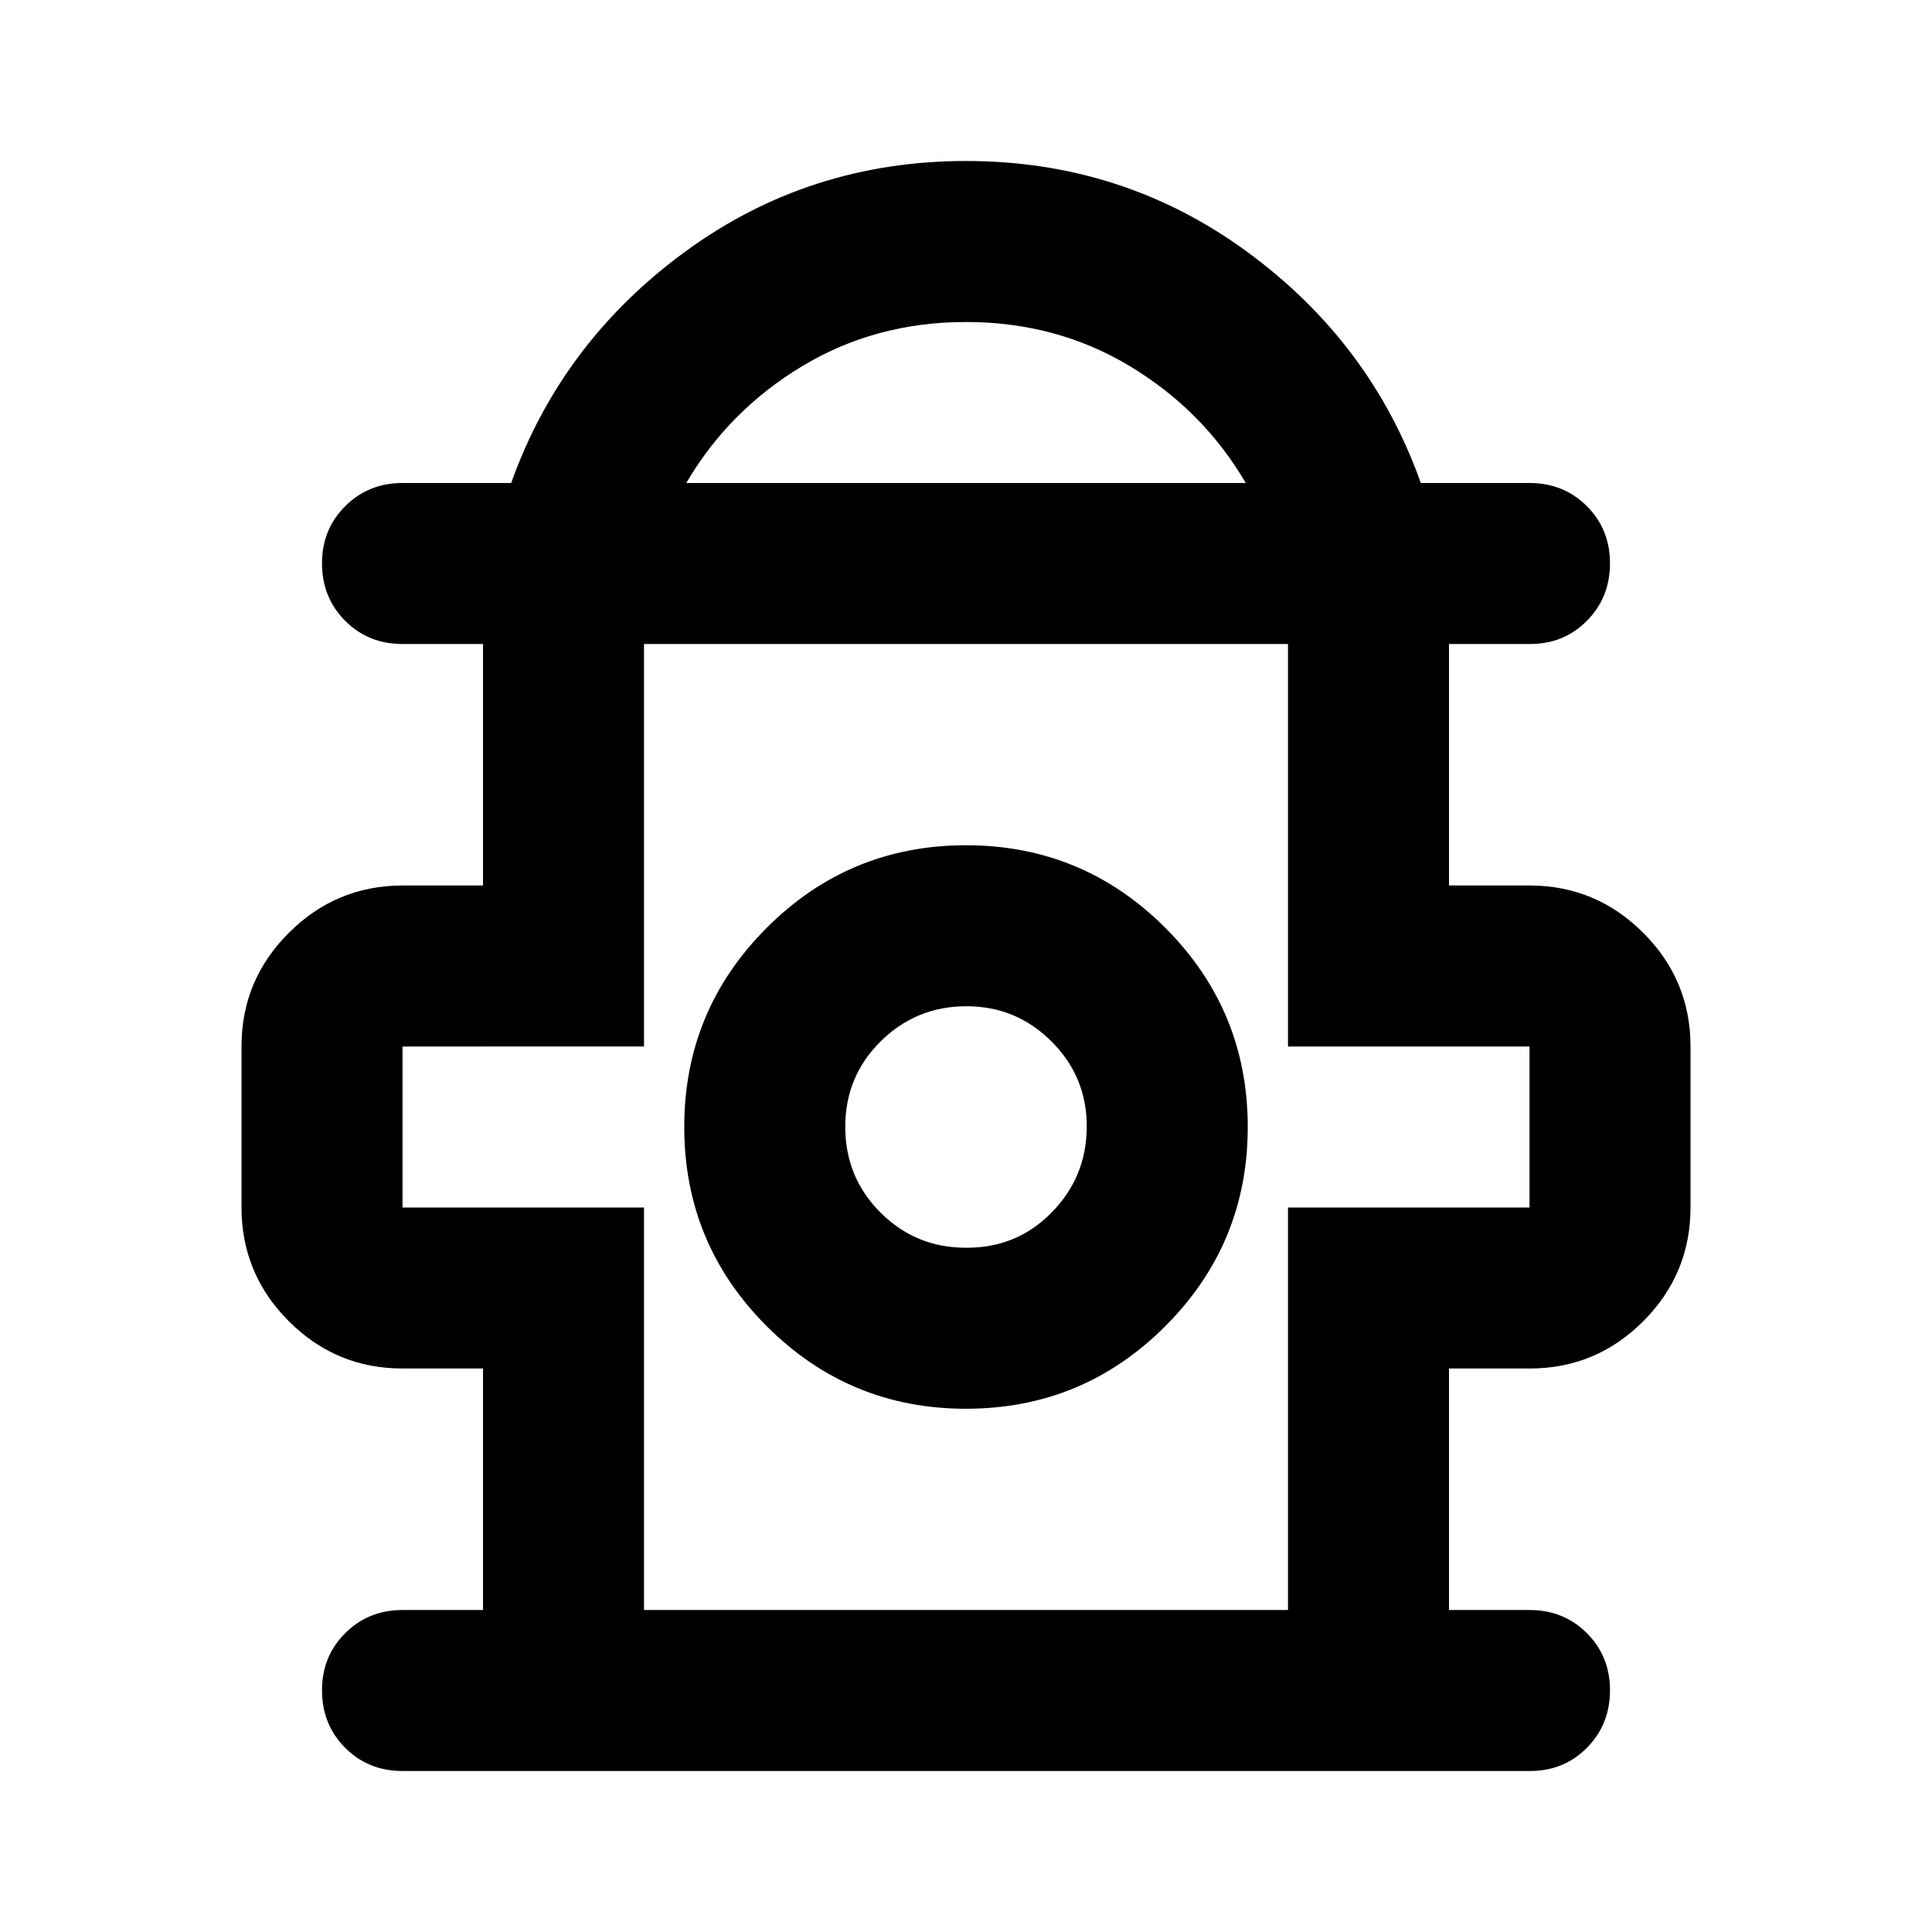 <svg xmlns="http://www.w3.org/2000/svg" xmlns:xlink="http://www.w3.org/1999/xlink" width="24" height="24" viewBox="0 0 24 24"><path fill="currentColor" d="M6 20v-3H5q-.825 0-1.412-.587T3 15v-2q0-.825.588-1.412T5 11h1V8H5q-.425 0-.712-.288T4 7t.288-.712T5 6h1.35q.625-1.75 2.163-2.875T12 2t3.488 1.125T17.65 6H19q.425 0 .713.288T20 7t-.288.713T19 8h-1v3h1q.825 0 1.413.588T21 13v2q0 .825-.587 1.413T19 17h-1v3h1q.425 0 .713.288T20 21t-.288.713T19 22H5q-.425 0-.712-.288T4 21t.288-.712T5 20zM8.525 6h6.95q-.525-.9-1.437-1.45T12 4t-2.037.55T8.525 6M8 20h8v-5h3v-2h-3V8H8v5H5v2h3zm4-2.5q1.45 0 2.475-1.025T15.5 14t-1.025-2.475T12 10.5t-2.475 1.025T8.5 14t1.025 2.475T12 17.5m0-2q-.625 0-1.062-.437T10.5 14t.438-1.062T12 12.5t1.063.438T13.5 14t-.437 1.063T12 15.5M12 8"/></svg>
